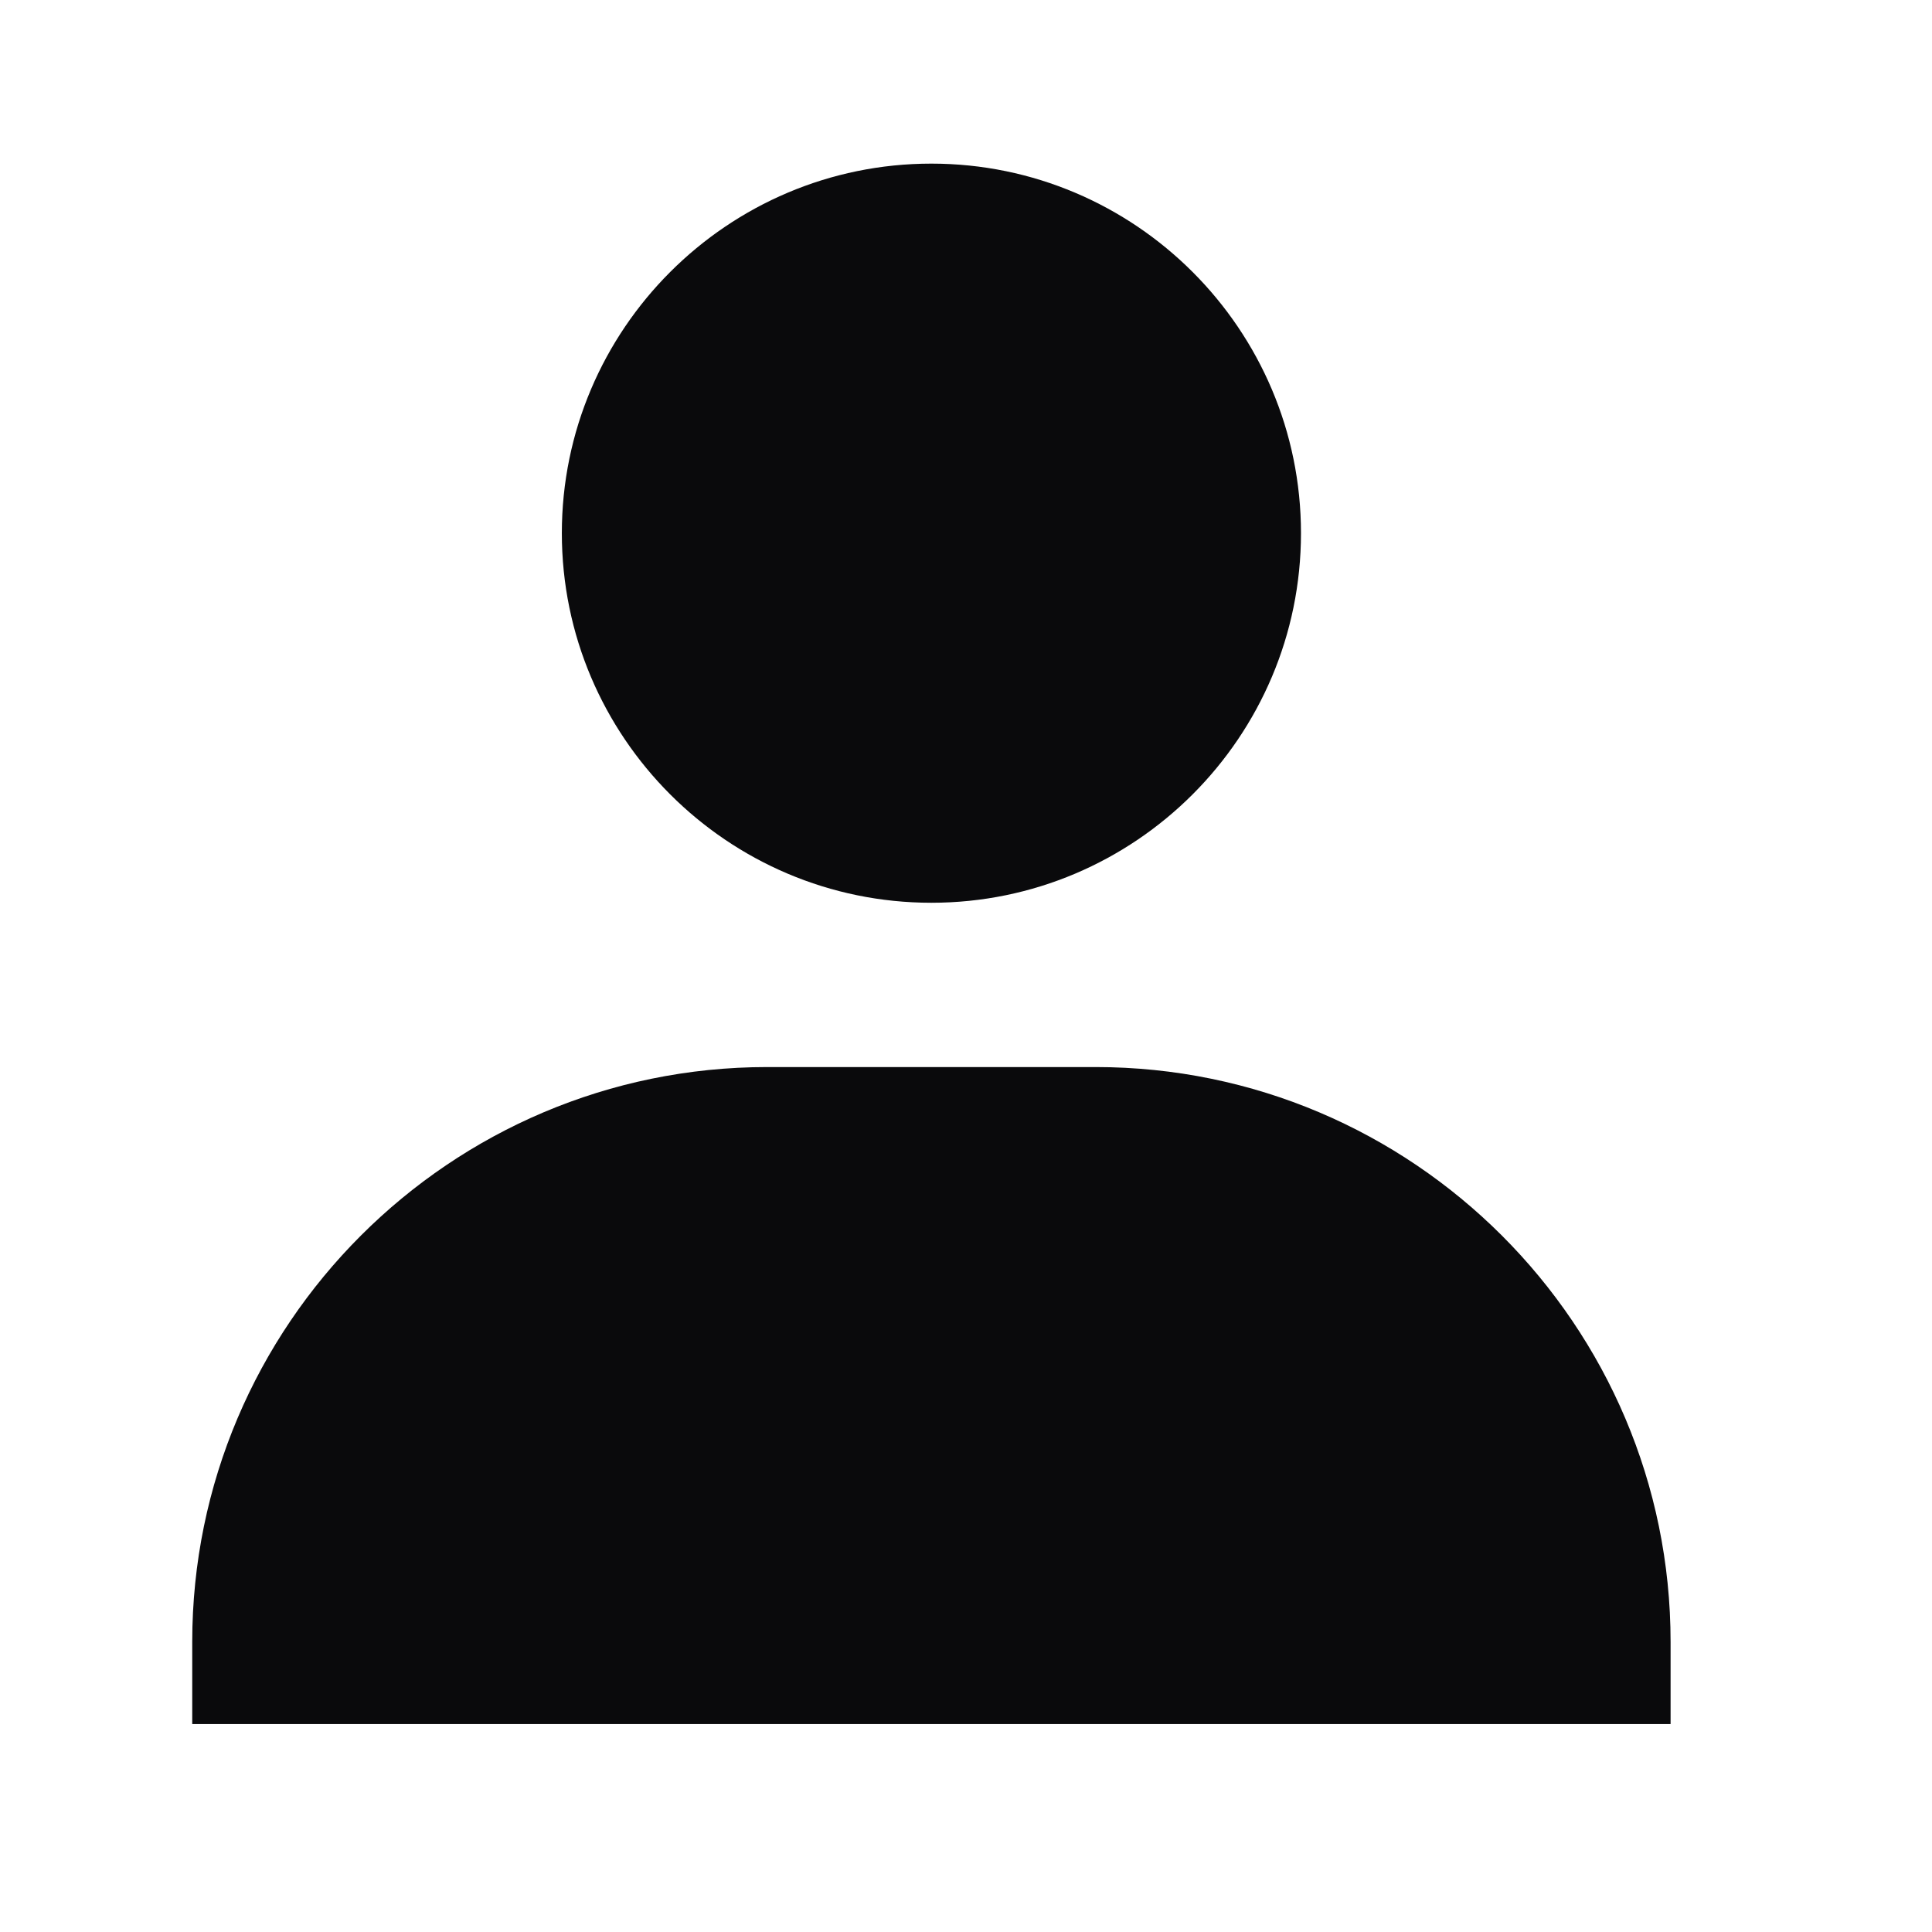 <svg width="26" height="26" viewBox="0 0 26 26" fill="none" xmlns="http://www.w3.org/2000/svg">
<path d="M7.561 7.175C7.561 9.918 9.792 12.149 12.534 12.149C15.277 12.149 17.508 9.918 17.508 7.175C17.508 4.433 15.277 2.202 12.534 2.202C9.792 2.202 7.561 4.433 7.561 7.175ZM21.377 23.202H22.482V22.096C22.482 17.831 19.01 14.36 14.745 14.36H10.324C6.058 14.36 2.587 17.831 2.587 22.096V23.202H21.377Z" fill="#0A0A0C"/>
</svg>

